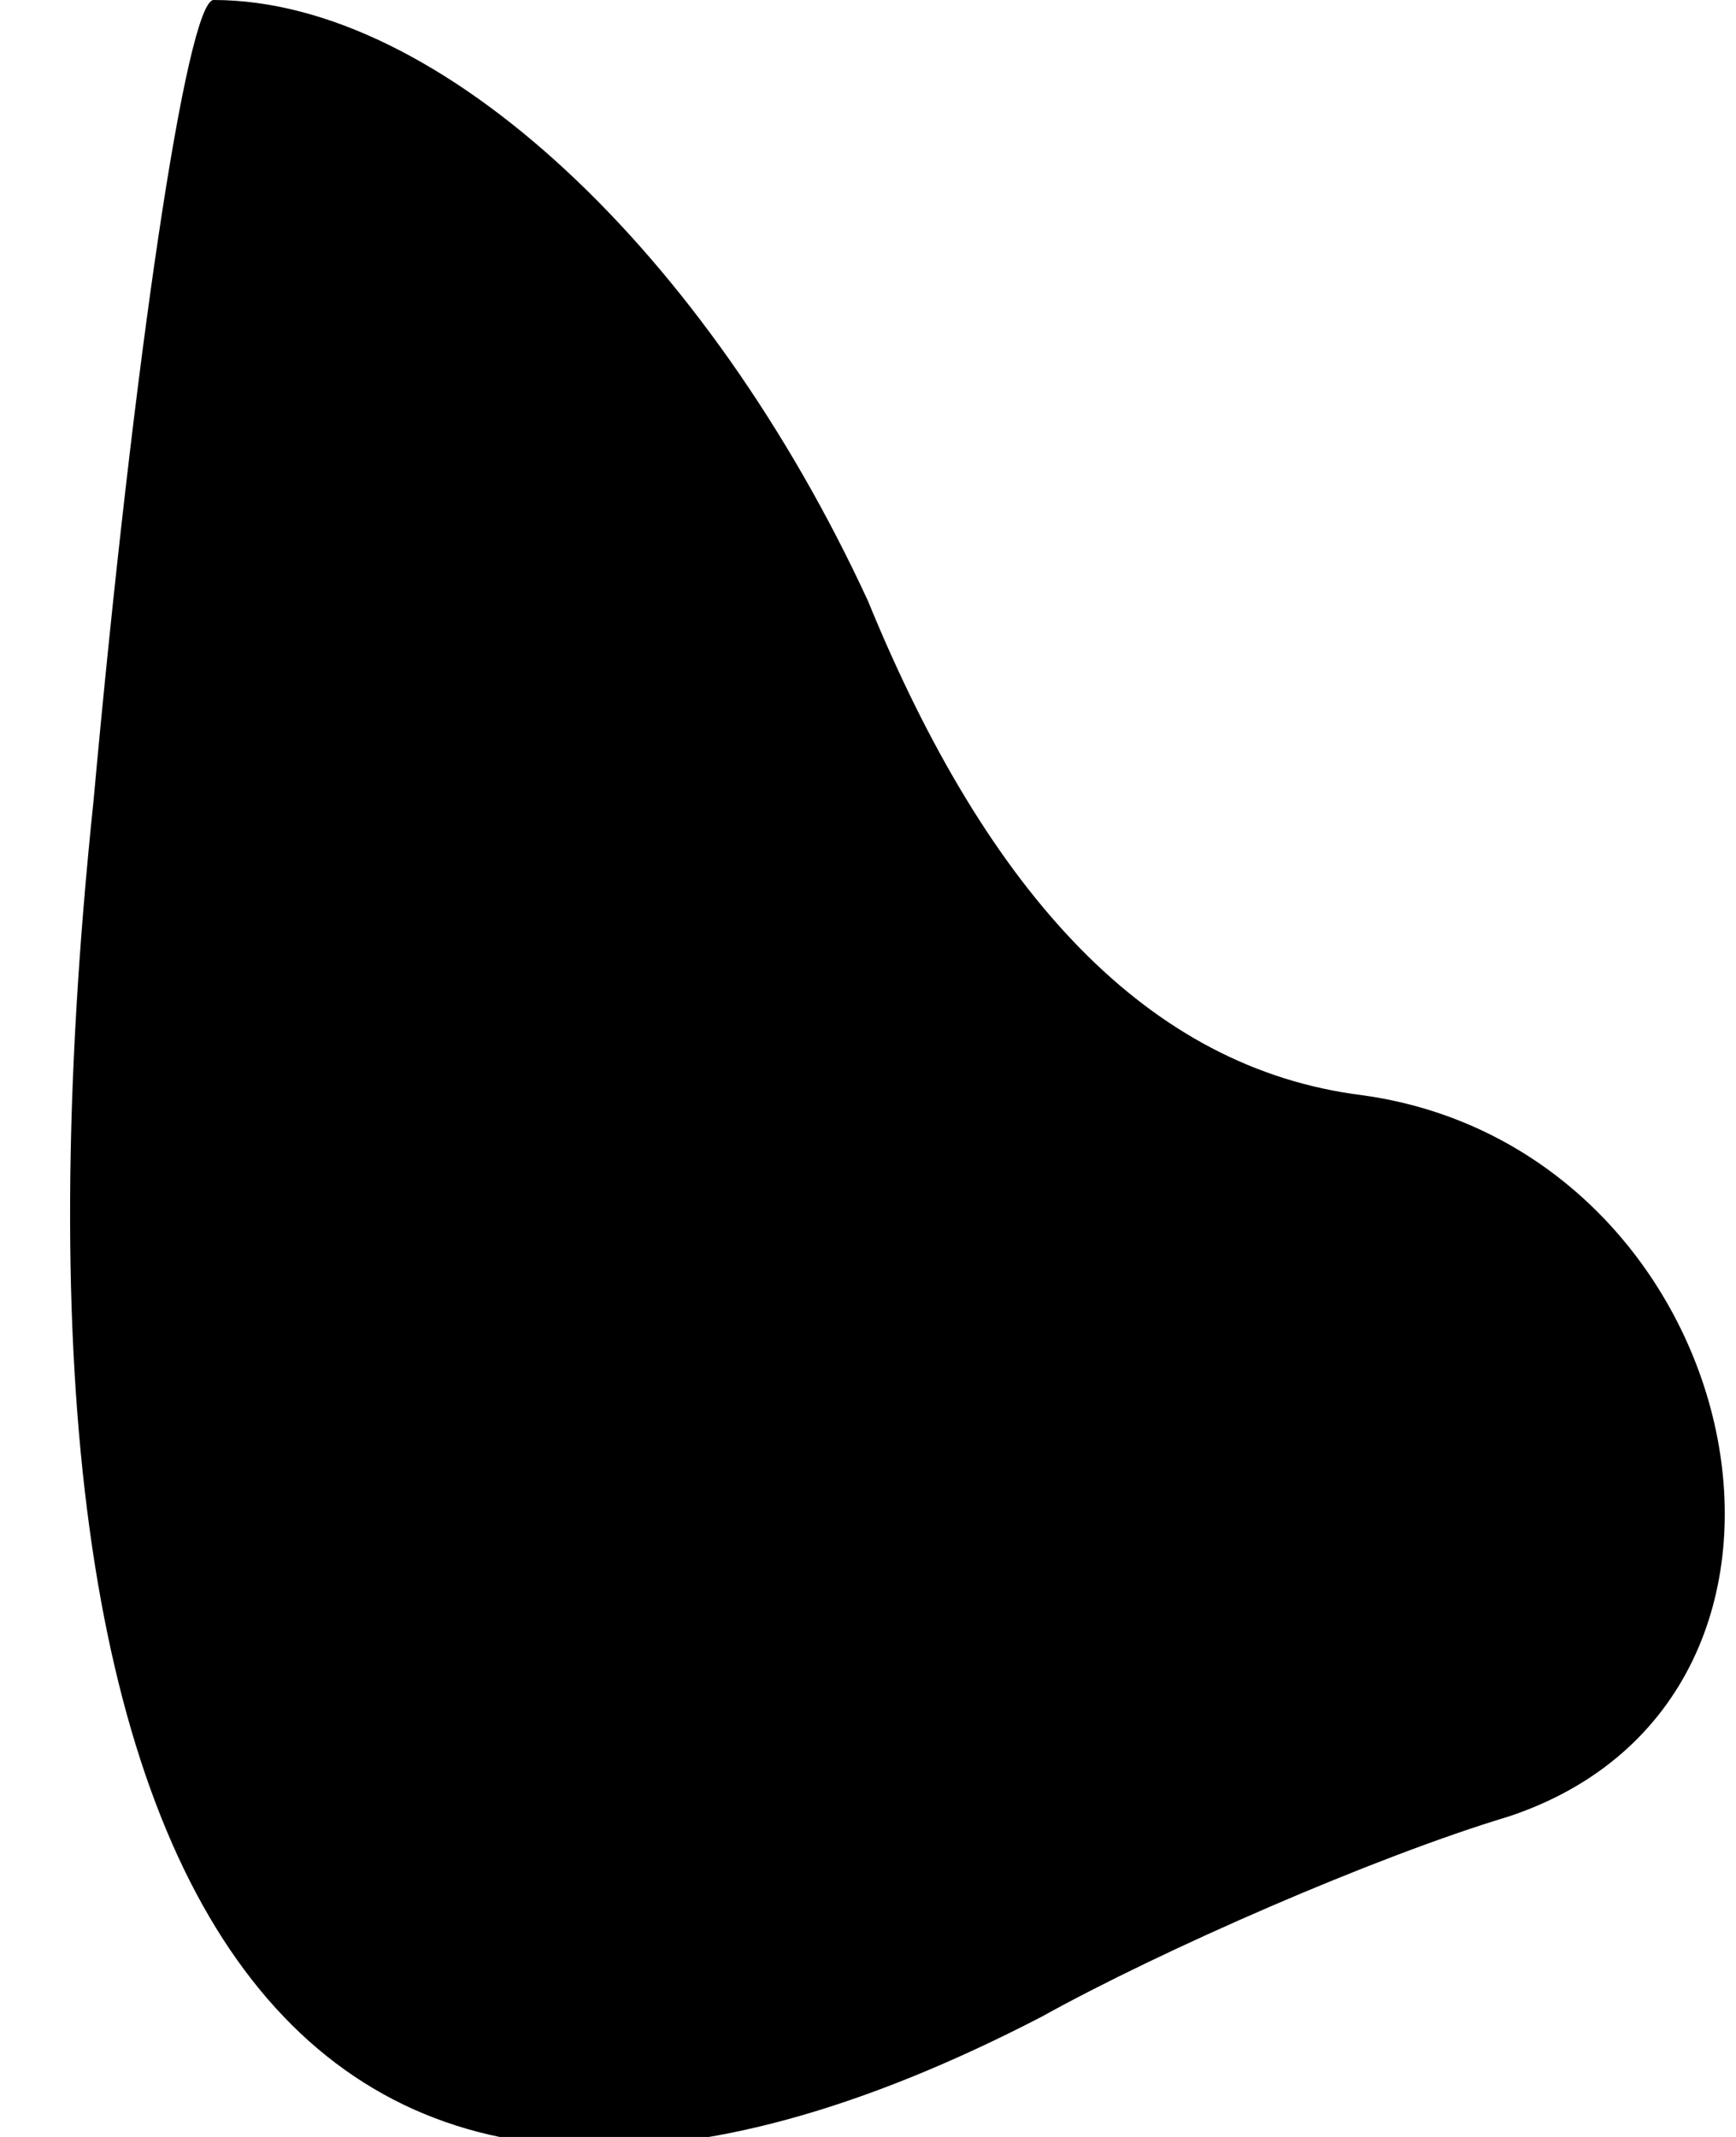 <?xml version="1.0" standalone="no"?>
<!DOCTYPE svg PUBLIC "-//W3C//DTD SVG 20010904//EN"
 "http://www.w3.org/TR/2001/REC-SVG-20010904/DTD/svg10.dtd">
<svg version="1.0" xmlns="http://www.w3.org/2000/svg"
 width="13pt" height="16pt" viewBox="0 0 13 16"
 preserveAspectRatio="xMidYMid meet">
<g transform="translate(0,16) scale(0.1,-0.1)"
fill="#000000" stroke="none">
<path fill="#000000" stroke="none" d="M7 100 c-9 -86 17 -119 71 -91 9 5 25
12 35 15 27 9 18 50 -11 54 -16 2 -28 15 -37 37 -12 26 -32 45 -49 45 -2 0 -6
-27 -9 -60z"/>
</g>
</svg>
